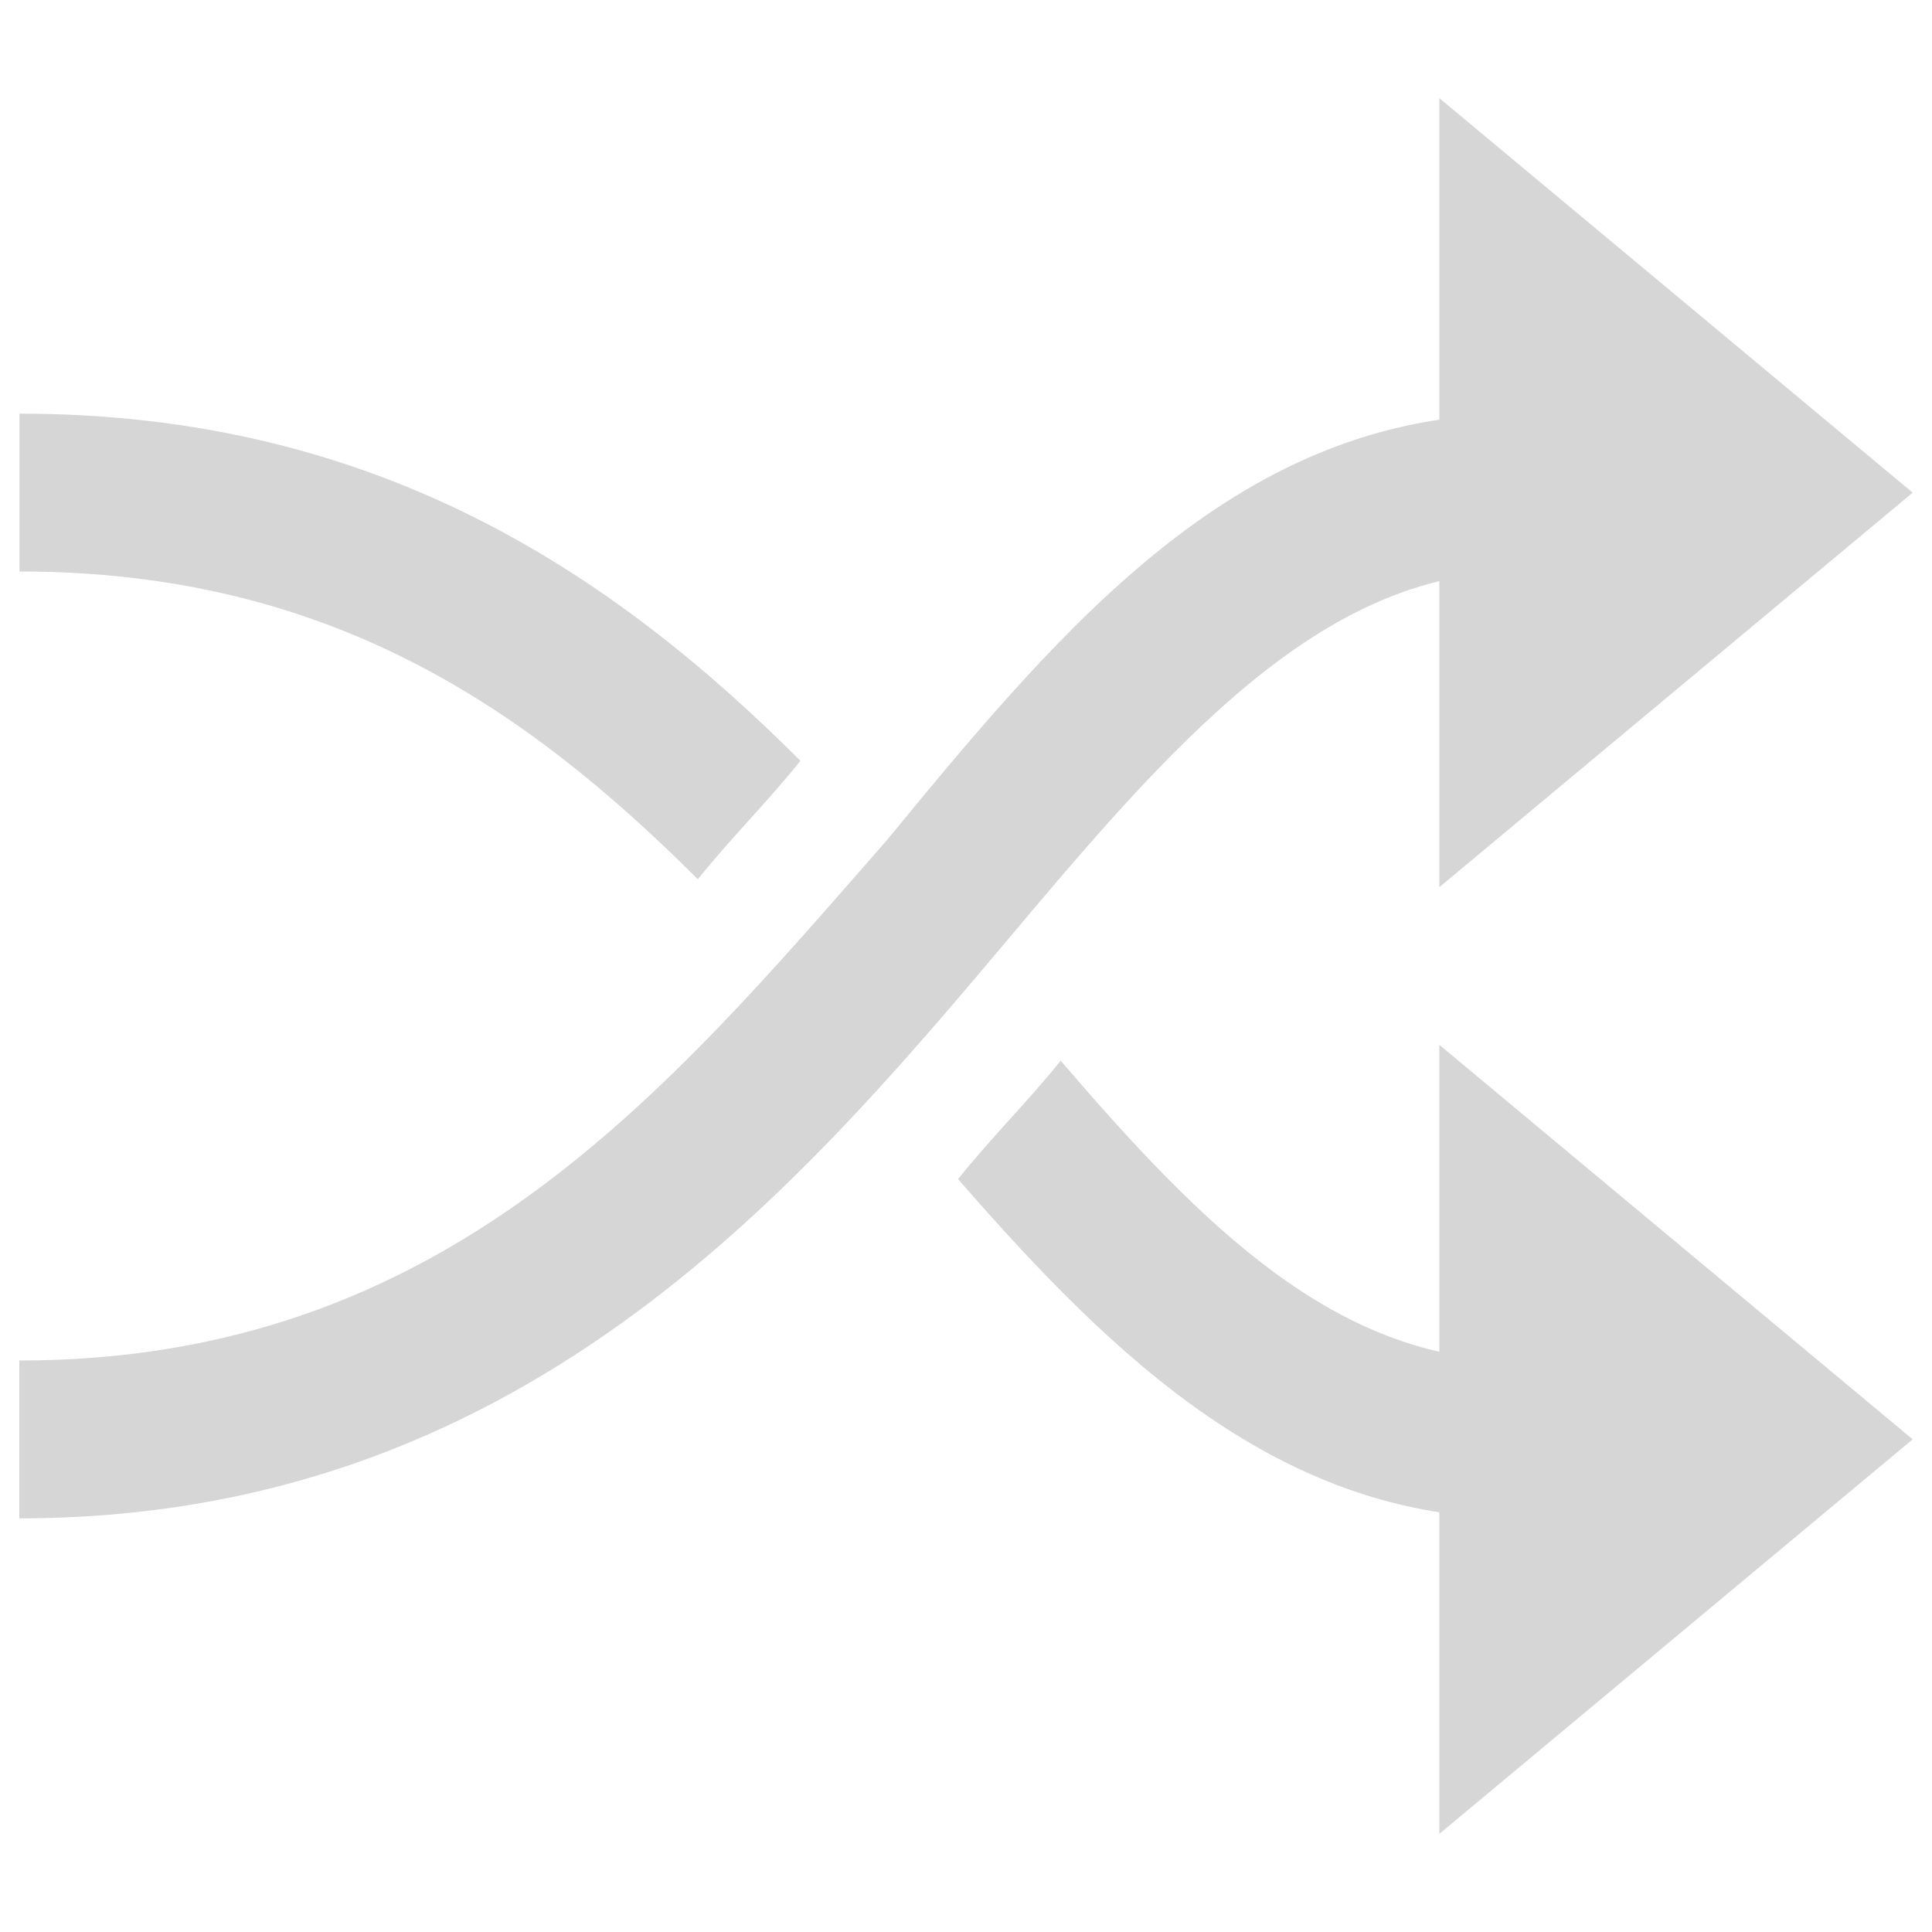 <?xml version="1.0" encoding="UTF-8" standalone="no"?>
<!-- Svg Vector Icons : http://www.onlinewebfonts.com/icon -->

<svg
   xmlns:dc="http://purl.org/dc/elements/1.1/"
   xmlns:cc="http://creativecommons.org/ns#"
   xmlns:rdf="http://www.w3.org/1999/02/22-rdf-syntax-ns#"
   xmlns:svg="http://www.w3.org/2000/svg"
   xmlns="http://www.w3.org/2000/svg"
   xmlns:sodipodi="http://sodipodi.sourceforge.net/DTD/sodipodi-0.dtd"
   xmlns:inkscape="http://www.inkscape.org/namespaces/inkscape"
   version="1.1"
   x="0px"
   y="0px"
   viewBox="0 0 1000 1000"
   enable-background="new 0 0 1000 1000"
   xml:space="preserve"
   id="svg22"
   sodipodi:docname="icon.svg"
   inkscape:version="0.92.4 (5da689c313, 2019-01-14)"><defs
   id="defs26" /><sodipodi:namedview
   pagecolor="#ffffff"
   bordercolor="#666666"
   borderopacity="1"
   objecttolerance="10"
   gridtolerance="10"
   guidetolerance="10"
   inkscape:pageopacity="0"
   inkscape:pageshadow="2"
   inkscape:window-width="1920"
   inkscape:window-height="1027"
   id="namedview24"
   showgrid="false"
   borderlayer="true"
   inkscape:showpageshadow="false"
   inkscape:zoom="0.3337544"
   inkscape:cx="761.87757"
   inkscape:cy="911.73141"
   inkscape:window-x="-8"
   inkscape:window-y="-7"
   inkscape:window-maximized="1"
   inkscape:current-layer="svg22" />
<g
   id="g20"
   style="fill:#d6d6d7;fill-opacity:1"><polygon
     points="745,459.2 745,50.8 990,255 "
     id="polygon4"
     style="fill:#d6d6d7;fill-opacity:1" /><polygon
     points="745,949.2 745,540.8 990,745 "
     id="polygon6"
     style="fill:#d6d6d7;fill-opacity:1" /><path
     fill="none"
     stroke="#040000"
     stroke-width="2"
     stroke-miterlimit="10"
     d="M745,255"
     id="path8"
     style="fill:#d6d6d7;fill-opacity:1" /><path
     fill="none"
     stroke="#040000"
     stroke-width="2"
     stroke-miterlimit="10"
     d="M10,745"
     id="path10"
     style="fill:#d6d6d7;fill-opacity:1" /><g
     id="g16"
     style="fill:#d6d6d7;fill-opacity:1"><path
       d="M361.2,455.1c16.3-20.4,36.7-40.8,53.1-61.3l0,0c-98-98-220.5-179.7-404.2-179.7v81.7C169.2,295.8,271.3,365.3,361.2,455.1z"
       id="path12"
       style="fill:#d6d6d7;fill-opacity:1" /><path
       d="M549,549c-16.3,20.4-36.8,40.8-53.1,61.3c81.7,93.9,167.4,175.6,289.9,175.6v-81.7C691.9,704.2,622.5,634.7,549,549z"
       id="path14"
       style="fill:#d6d6d7;fill-opacity:1" /></g><path
     d="M459.2,434.7C344.8,565.3,230.5,704.2,10,704.2v81.7c257.2,0,400.2-167.4,510.4-298.1c85.7-102.1,163.3-191.9,265.4-191.9v-81.7C642.9,214.2,553.1,320.3,459.2,434.7z"
     id="path18"
     style="fill:#d6d6d7;fill-opacity:1" /></g>
</svg>